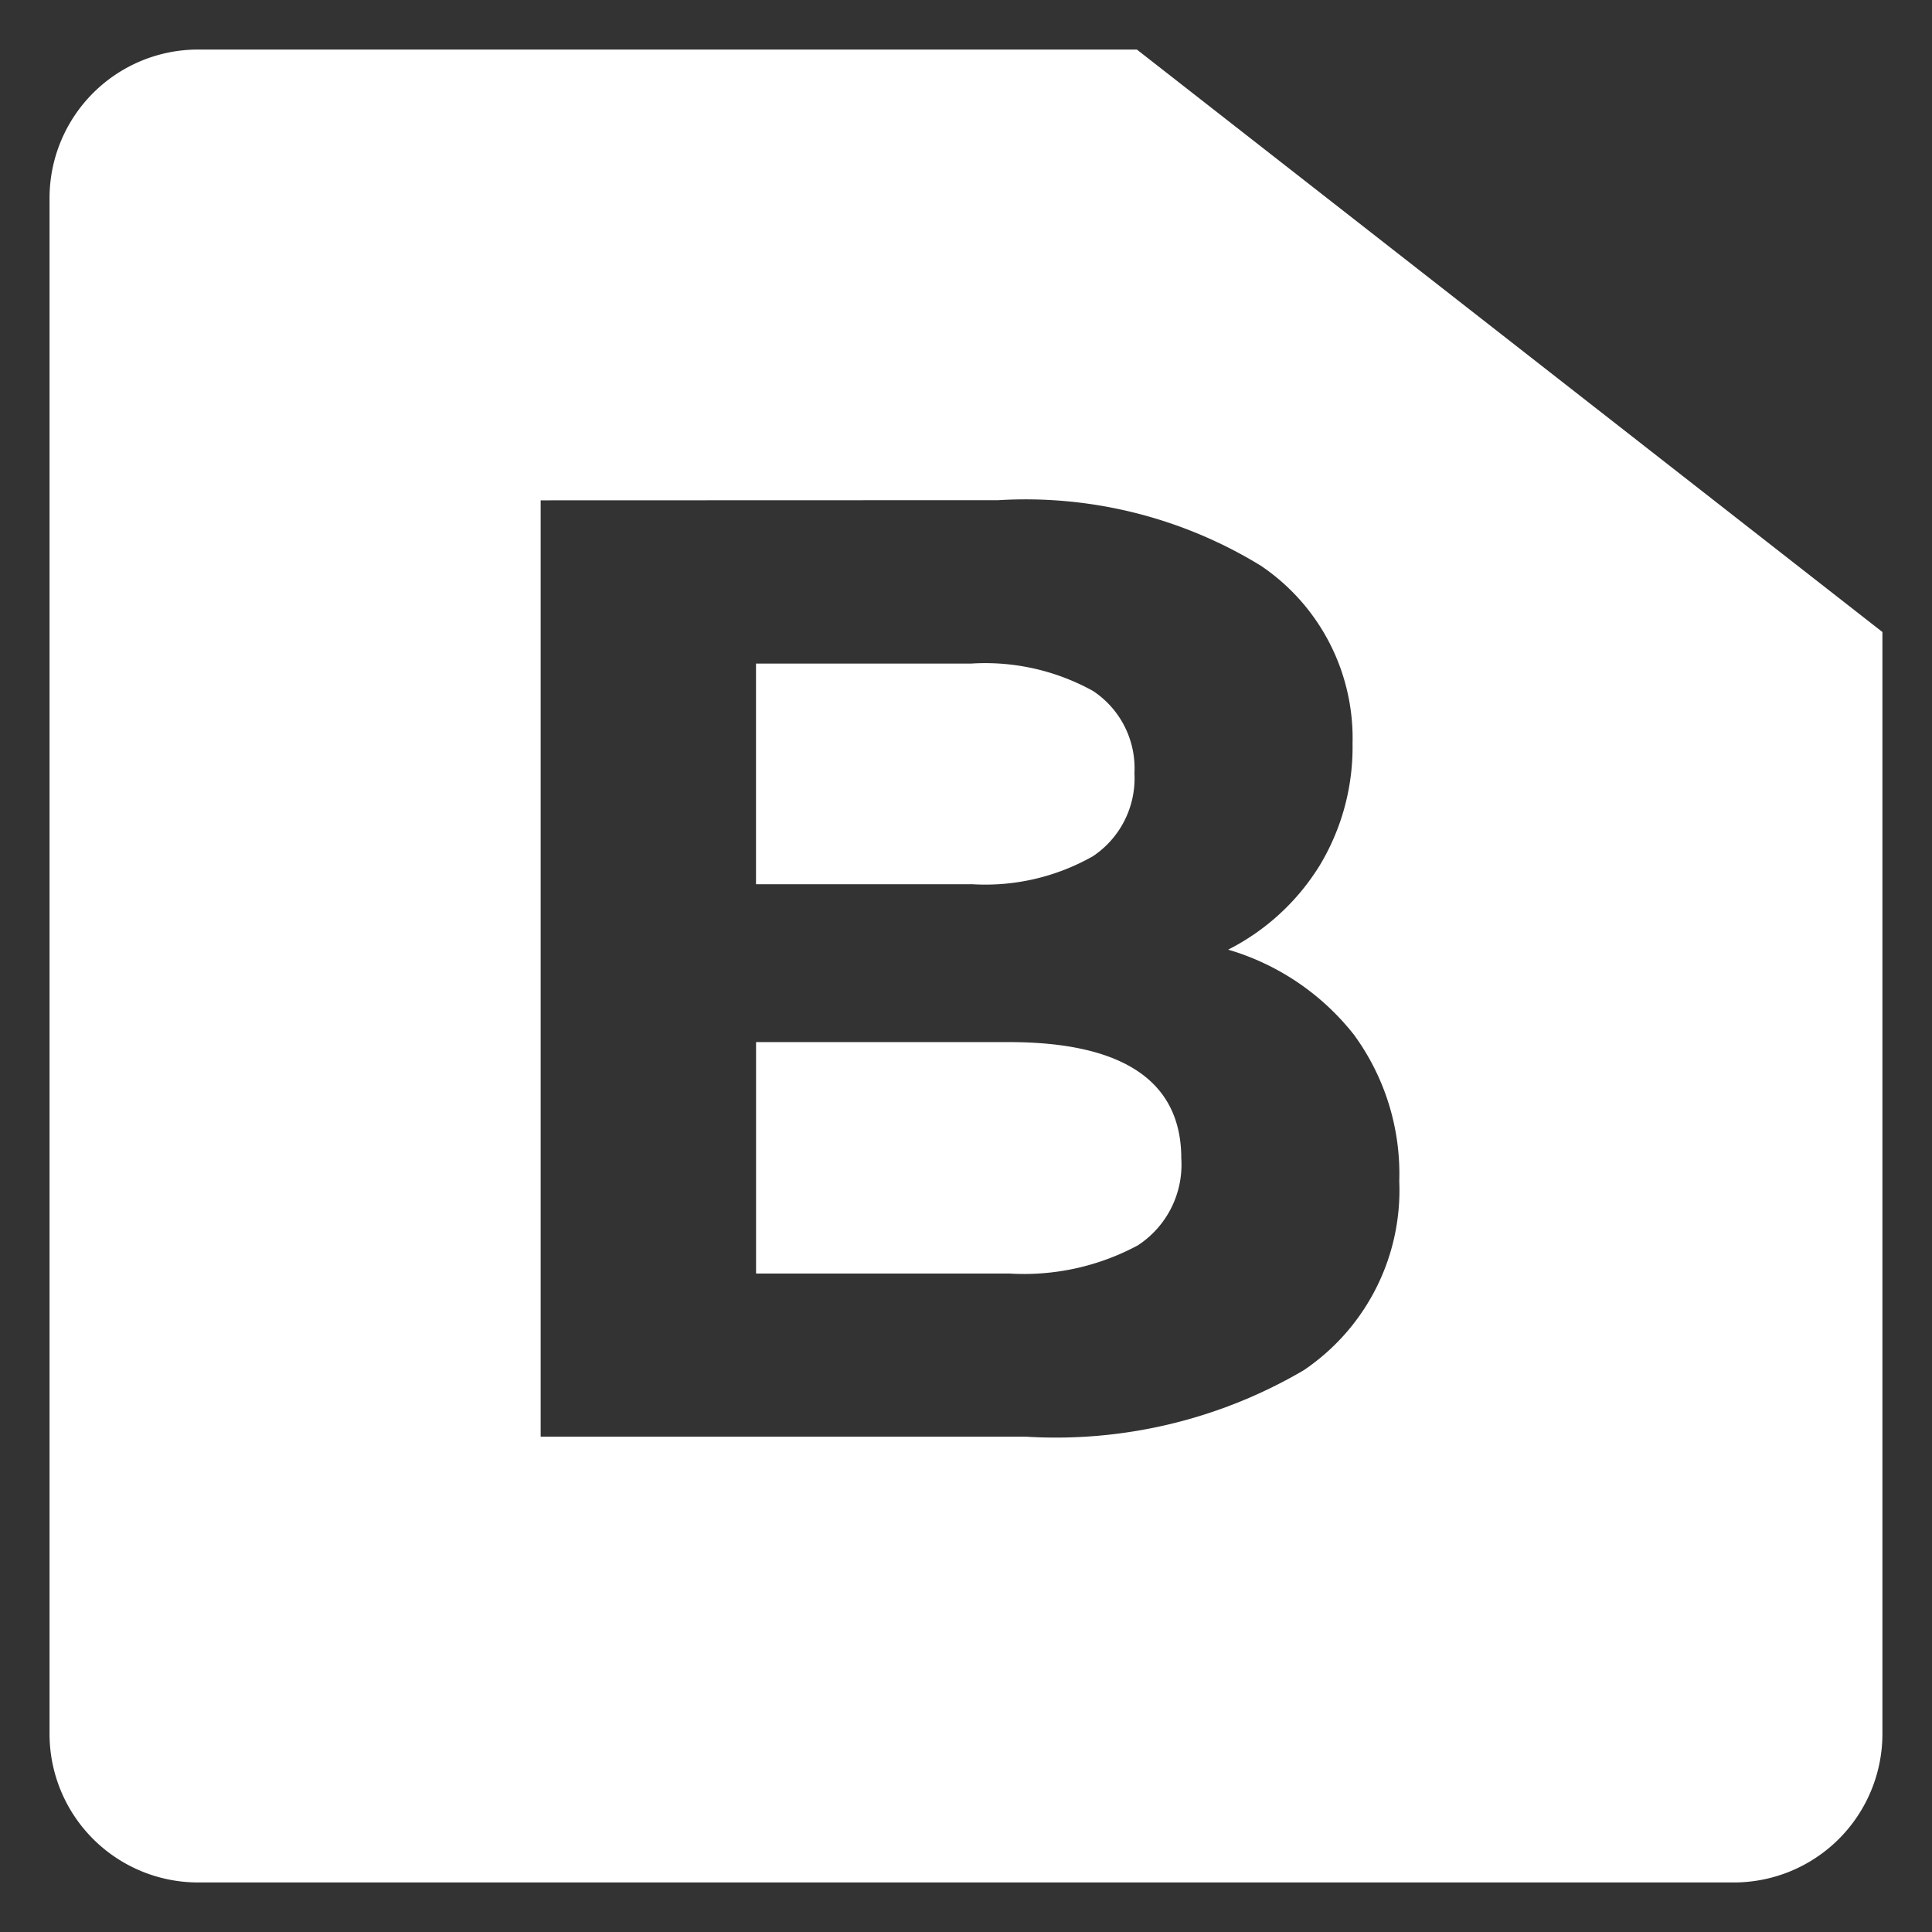 <svg xmlns="http://www.w3.org/2000/svg" xmlns:xlink="http://www.w3.org/1999/xlink" width="39" height="39" viewBox="0 0 39 39"><rect x="0" y="0" width="39" height="39" fill="#333333" stroke="none"/><defs><clipPath id="b"><rect width="39" height="39"/></clipPath></defs><g id="a" clip-path="url(#b)"><path d="M-2495-10920h-31a3,3,0,0,1-3-3v-31a3,3,0,0,1,3-3h18.949l15.05,11.758V-10923A3,3,0,0,1-2495-10920Zm-24.086-27.9v18.9h9.773a9.891,9.891,0,0,0,5.629-1.339,4.384,4.384,0,0,0,1.93-3.819,4.752,4.752,0,0,0-.916-2.956,5.034,5.034,0,0,0-2.538-1.716,4.632,4.632,0,0,0,1.848-1.7,4.625,4.625,0,0,0,.663-2.459,4.2,4.2,0,0,0-1.851-3.591,9.087,9.087,0,0,0-5.3-1.323Zm9.448,15.608h-5.1v-4.672h5.1c2.312,0,3.484.79,3.484,2.349a1.945,1.945,0,0,1-.877,1.754A4.855,4.855,0,0,1-2509.637-10932.293Zm-.756-7.859h-4.345v-4.454h4.345a4.492,4.492,0,0,1,2.458.553,1.871,1.871,0,0,1,.836,1.663,1.89,1.89,0,0,1-.836,1.672A4.4,4.4,0,0,1-2510.394-10940.152Z" transform="translate(2530 10958)" fill="#fff"/></g></svg>